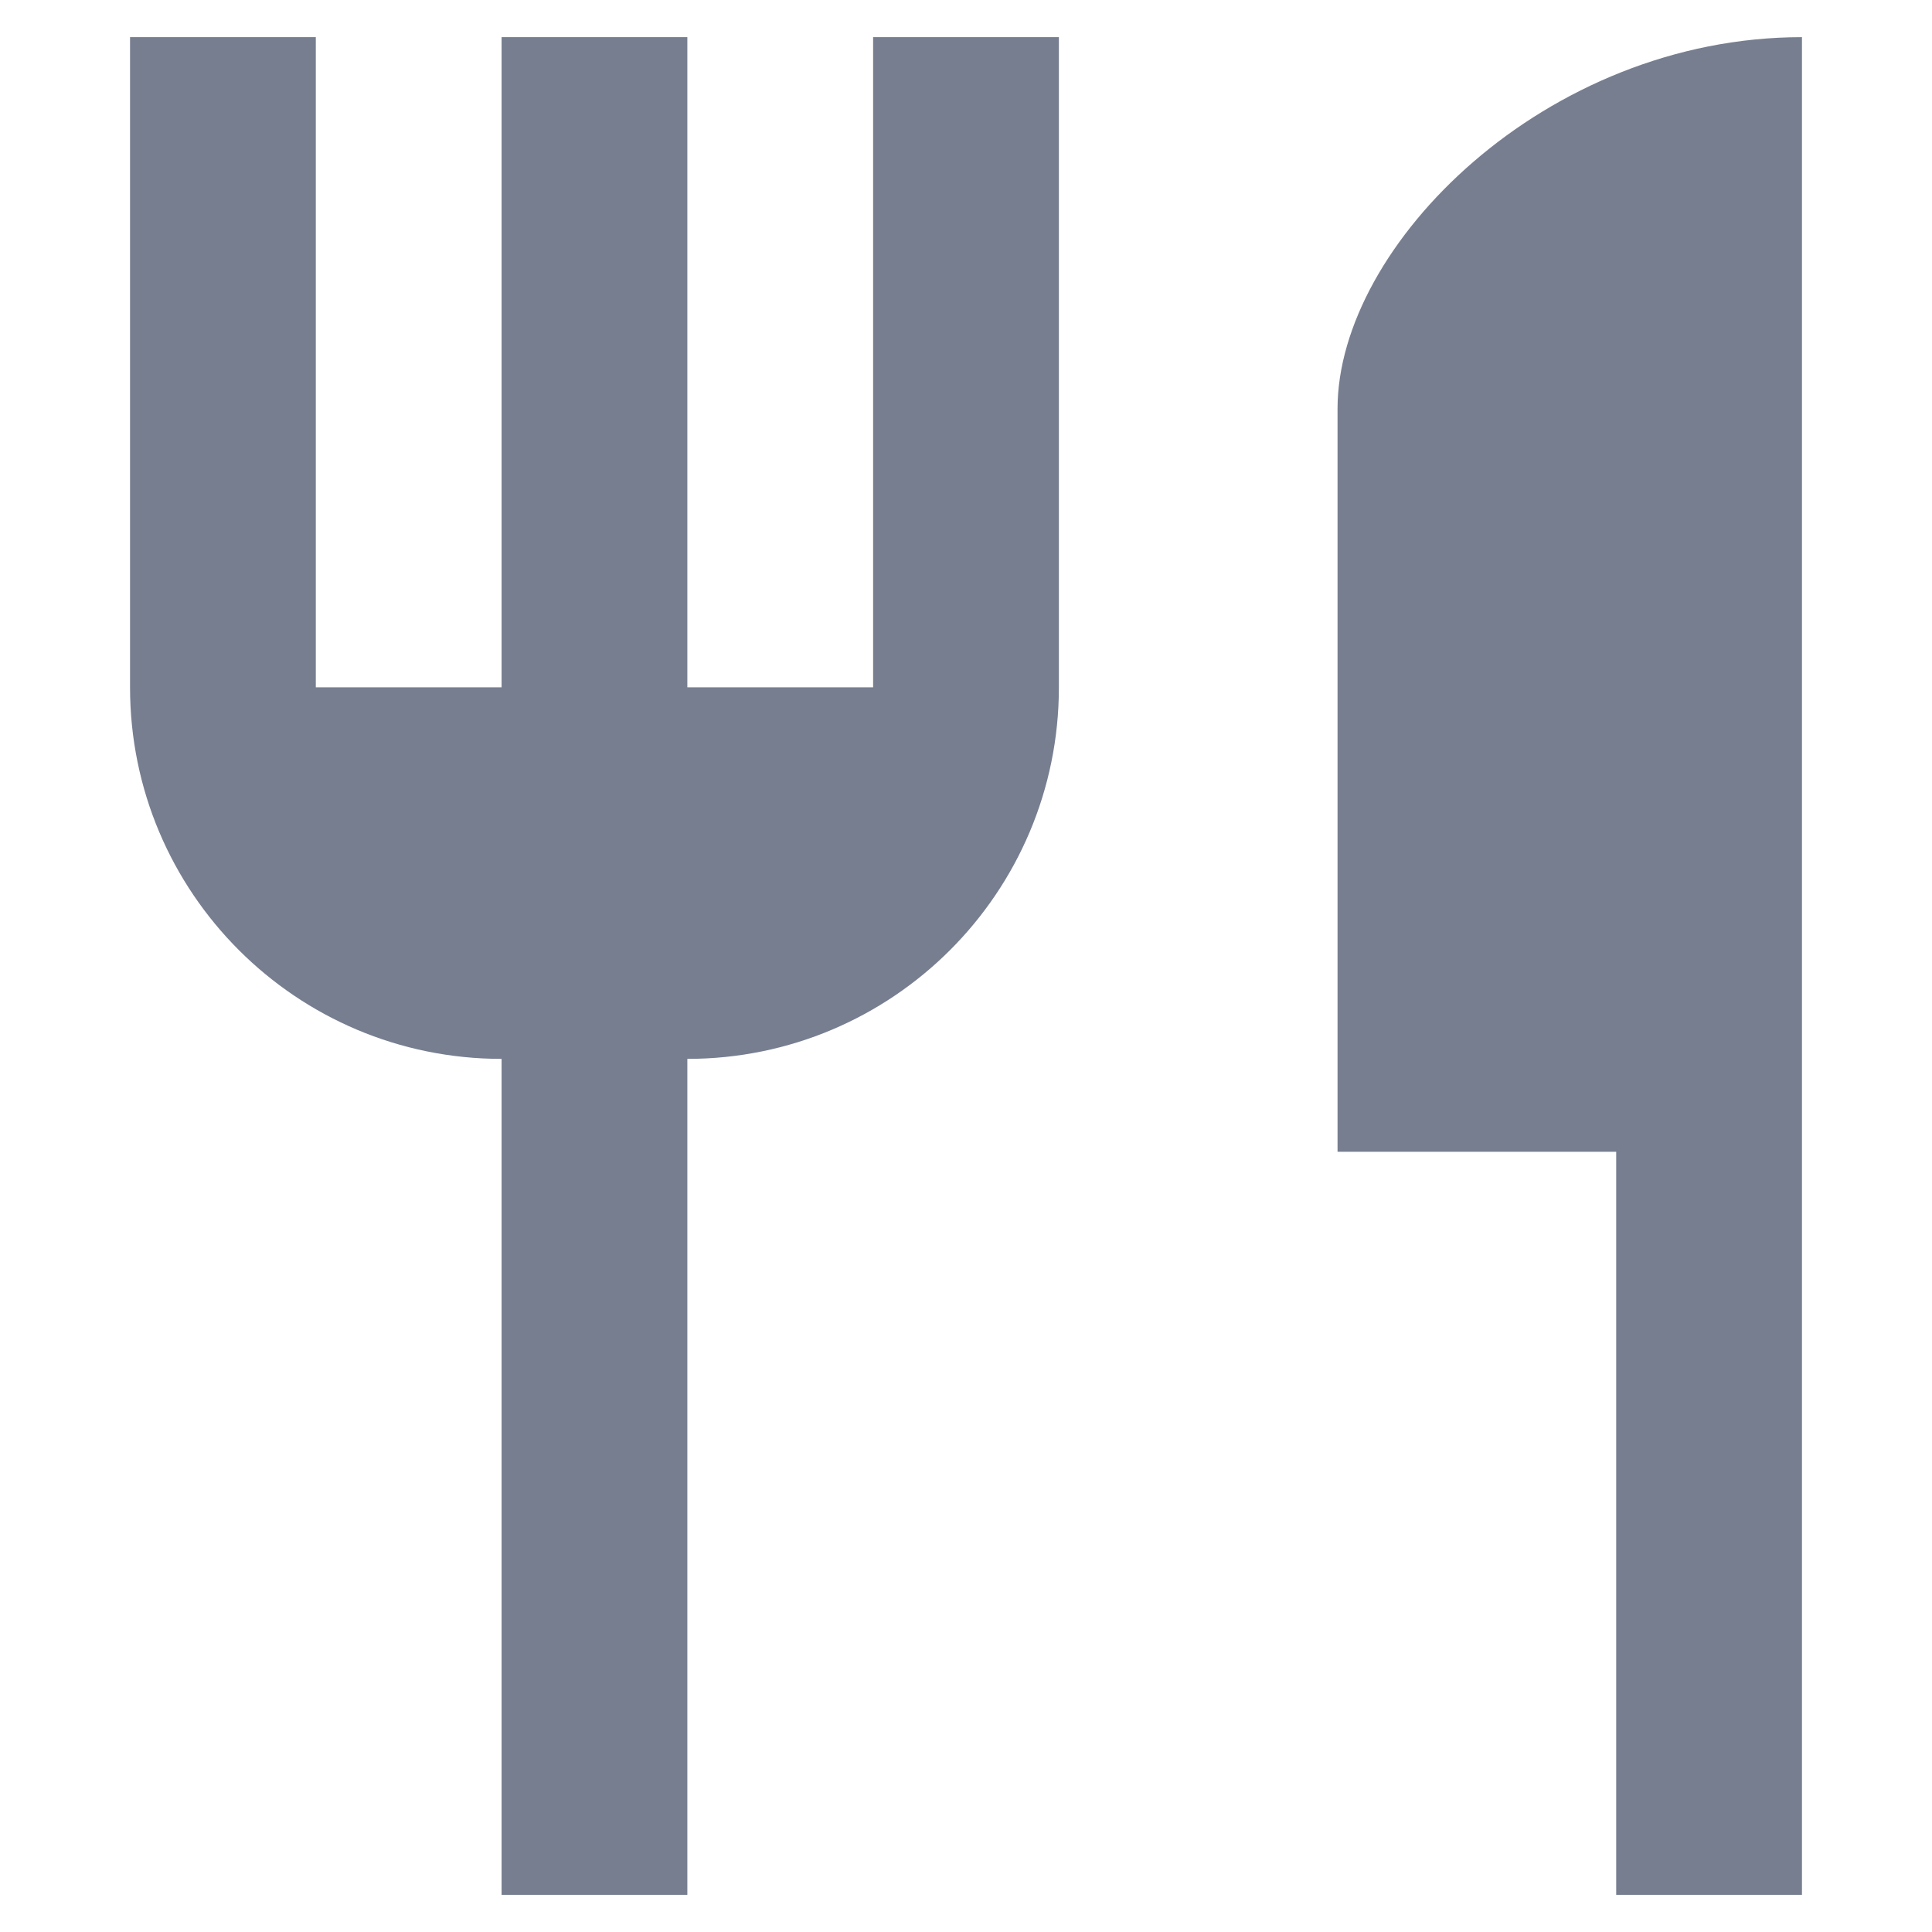 <svg width="13" height="13" viewBox="0 0 13 13" fill="none" xmlns="http://www.w3.org/2000/svg">
<path d="M9 2.75V7.75H10.875V12.75H12.125V0.25C10.4 0.25 9 1.65 9 2.75ZM5.875 4.625H4.625V0.25H3.375V4.625H2.125V0.25H0.875V4.625C0.875 6.006 1.994 7.125 3.375 7.125V12.75H4.625V7.125C6.006 7.125 7.125 6.006 7.125 4.625V0.25H5.875V4.625Z" fill="#777E90"/>
</svg>

